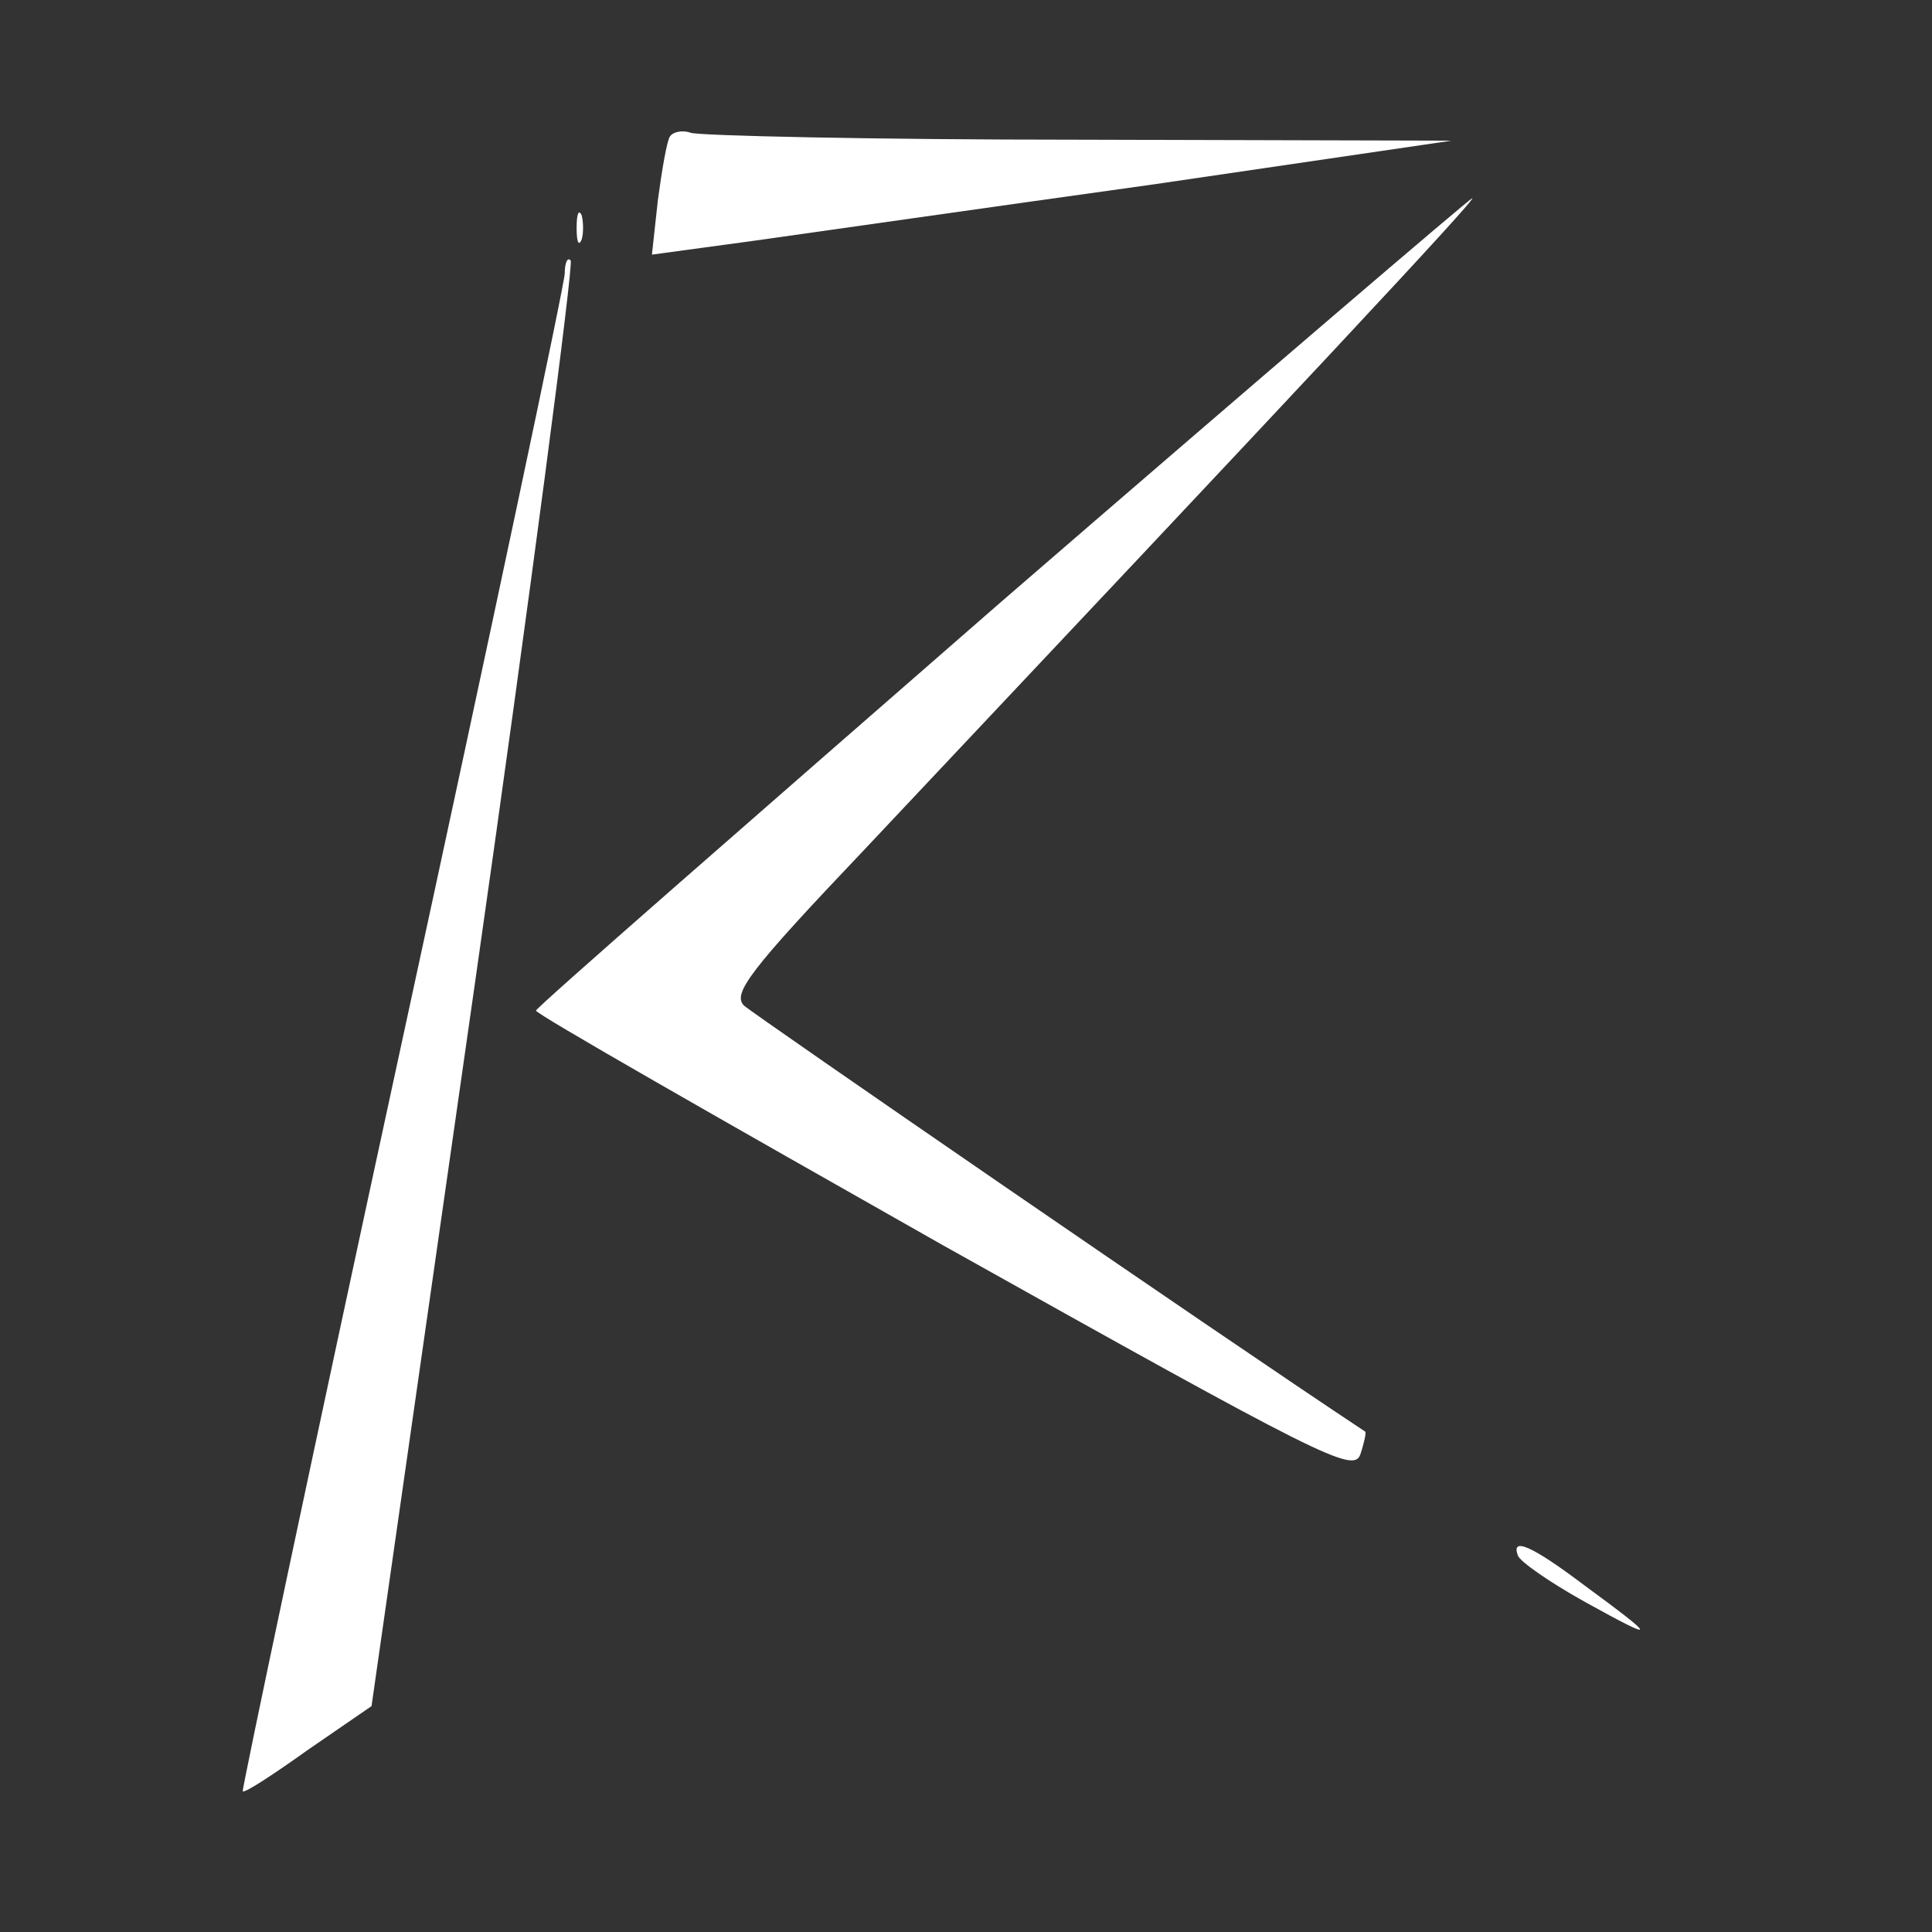 <?xml version="1.0" standalone="no"?>
<!DOCTYPE svg PUBLIC "-//W3C//DTD SVG 20010904//EN"
 "http://www.w3.org/TR/2001/REC-SVG-20010904/DTD/svg10.dtd">
<svg version="1.0" xmlns="http://www.w3.org/2000/svg"
 width="195pt" height="195pt" viewBox="0 0 195 195"
 preserveAspectRatio="xMidYMid meet">

<rect x="0" y="0" width="195" height="195" fill="#333333" stroke="none"/>

<g transform="translate(0,195) scale(0.1,-0.1)"
fill="white" stroke="none">
<path d="M676 1812 c-3 -5 -8 -34 -12 -64 l-6 -55 103 14 c57 8 239 34 404 57
l300 44 -377 1 c-207 0 -383 4 -391 7 -8 3 -18 1 -21 -4z" fill="white"/>
<path d="M1011 1343 c-258 -225 -470 -410 -470 -413 -1 -3 185 -109 411 -237
384 -215 414 -230 421 -211 4 12 6 22 5 23 -154 102 -617 421 -627 430 -12 12
5 35 121 157 440 467 619 658 614 658 -2 0 -216 -183 -475 -407z" fill="white"/>
<path d="M582 1720 c0 -14 2 -19 5 -12 2 6 2 18 0 25 -3 6 -5 1 -5 -13z" fill="white"/>
<path d="M570 1674 c0 -10 -74 -359 -164 -774 -90 -415 -162 -756 -161 -758 2
-2 31 17 66 42 l64 44 104 727 c57 399 100 729 97 732 -3 4 -6 -2 -6 -13z" fill="white"/>
<path d="M1532 380 c2 -6 32 -27 68 -47 74 -41 74 -38 -1 17 -53 40 -74 49
-67 30z" fill="white"/>
</g>
</svg>
